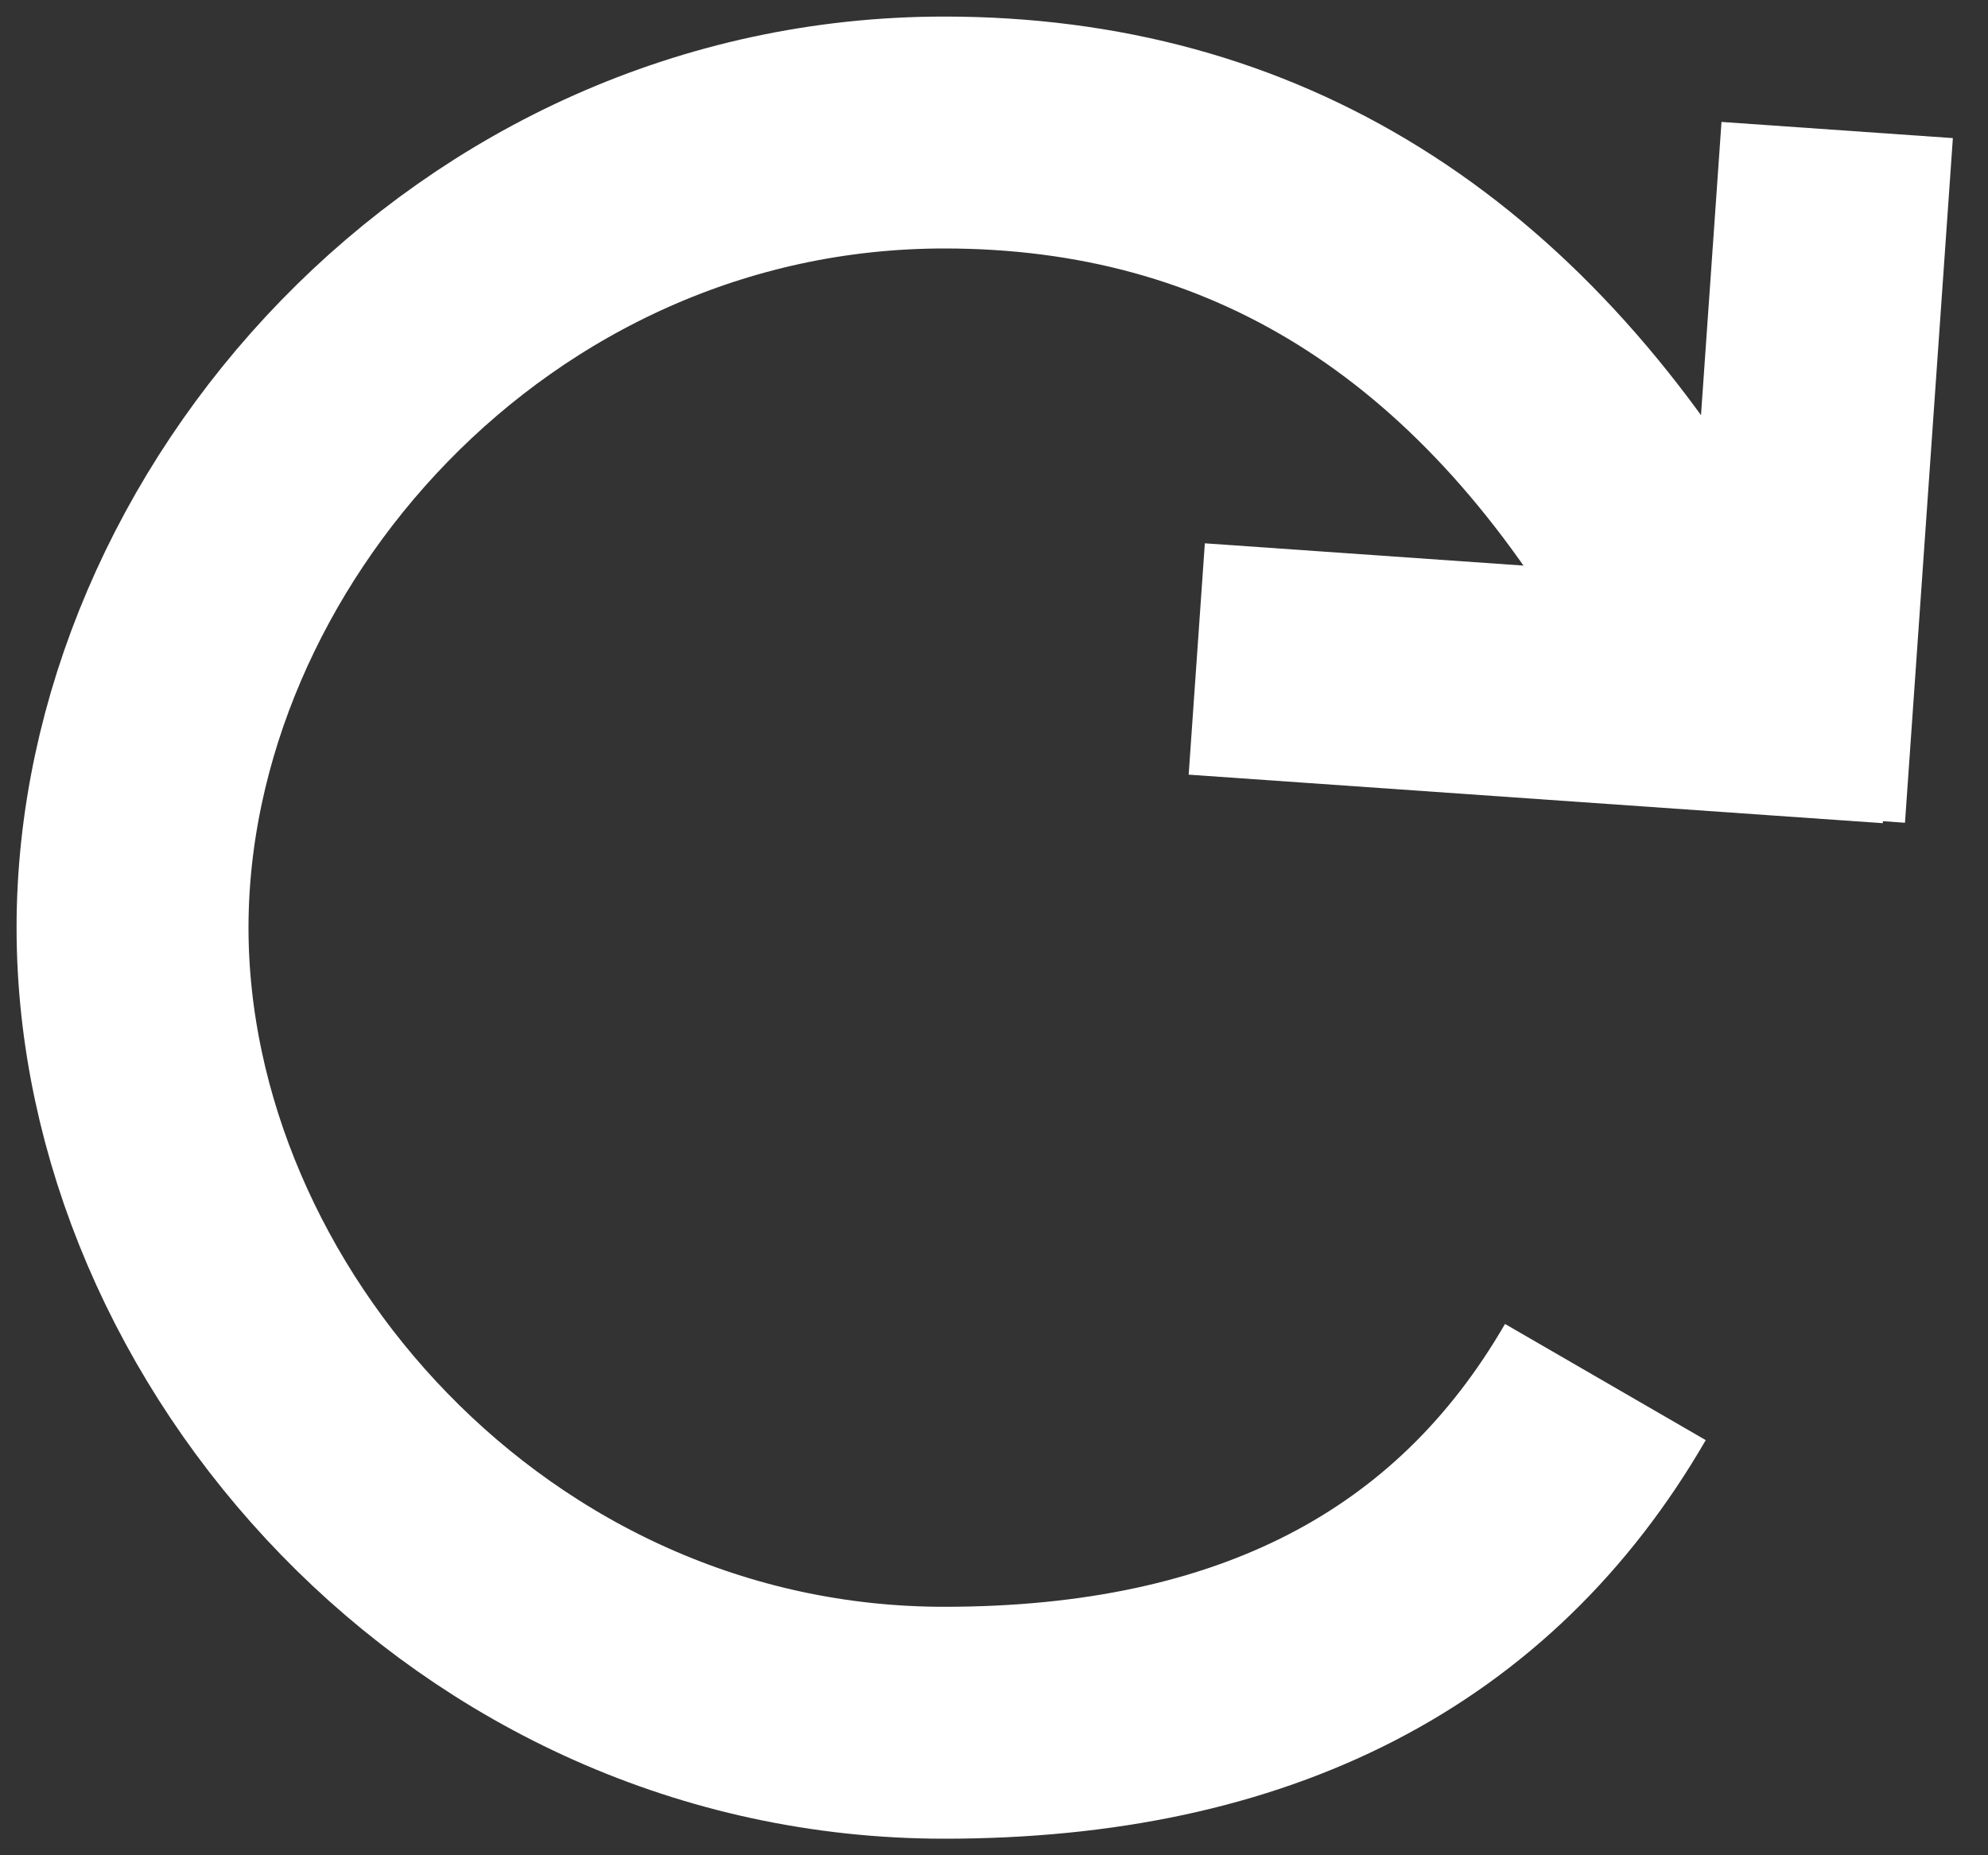 <?xml version="1.0" encoding="UTF-8" standalone="no"?>
<svg xmlns:rdf="http://www.w3.org/1999/02/22-rdf-syntax-ns#" xmlns="http://www.w3.org/2000/svg" height="14px" width="15px" version="1.1" xmlns:cc="http://creativecommons.org/ns#" xmlns:dc="http://purl.org/dc/elements/1.1/" viewBox="0 0 15 14">
 <rect x="0" y="0" width="15" height="14" fill="#333333" stroke="none"/>
 <g fill-rule="evenodd" fill="none">
  <g stroke="#fff" stroke-width="1.75" transform="translate(1 1)">
   <path d="m11.113 9.429c-0.992 1.714-2.655 2.571-4.988 2.571-3.5 0-6.125-3-6.125-6s2.625-6 6.125-6c2.333 0 4.171 1.143 5.512 3.429"/>
   <g stroke-linecap="square" transform="translate(11.255 3.252) rotate(4) translate(-3 -2.5)">
    <path d="m4.375 3.429v-3.429"/>
    <path d="m4.208 3.444h-3.5"/>
   </g>
  </g>
 </g>
</svg>
